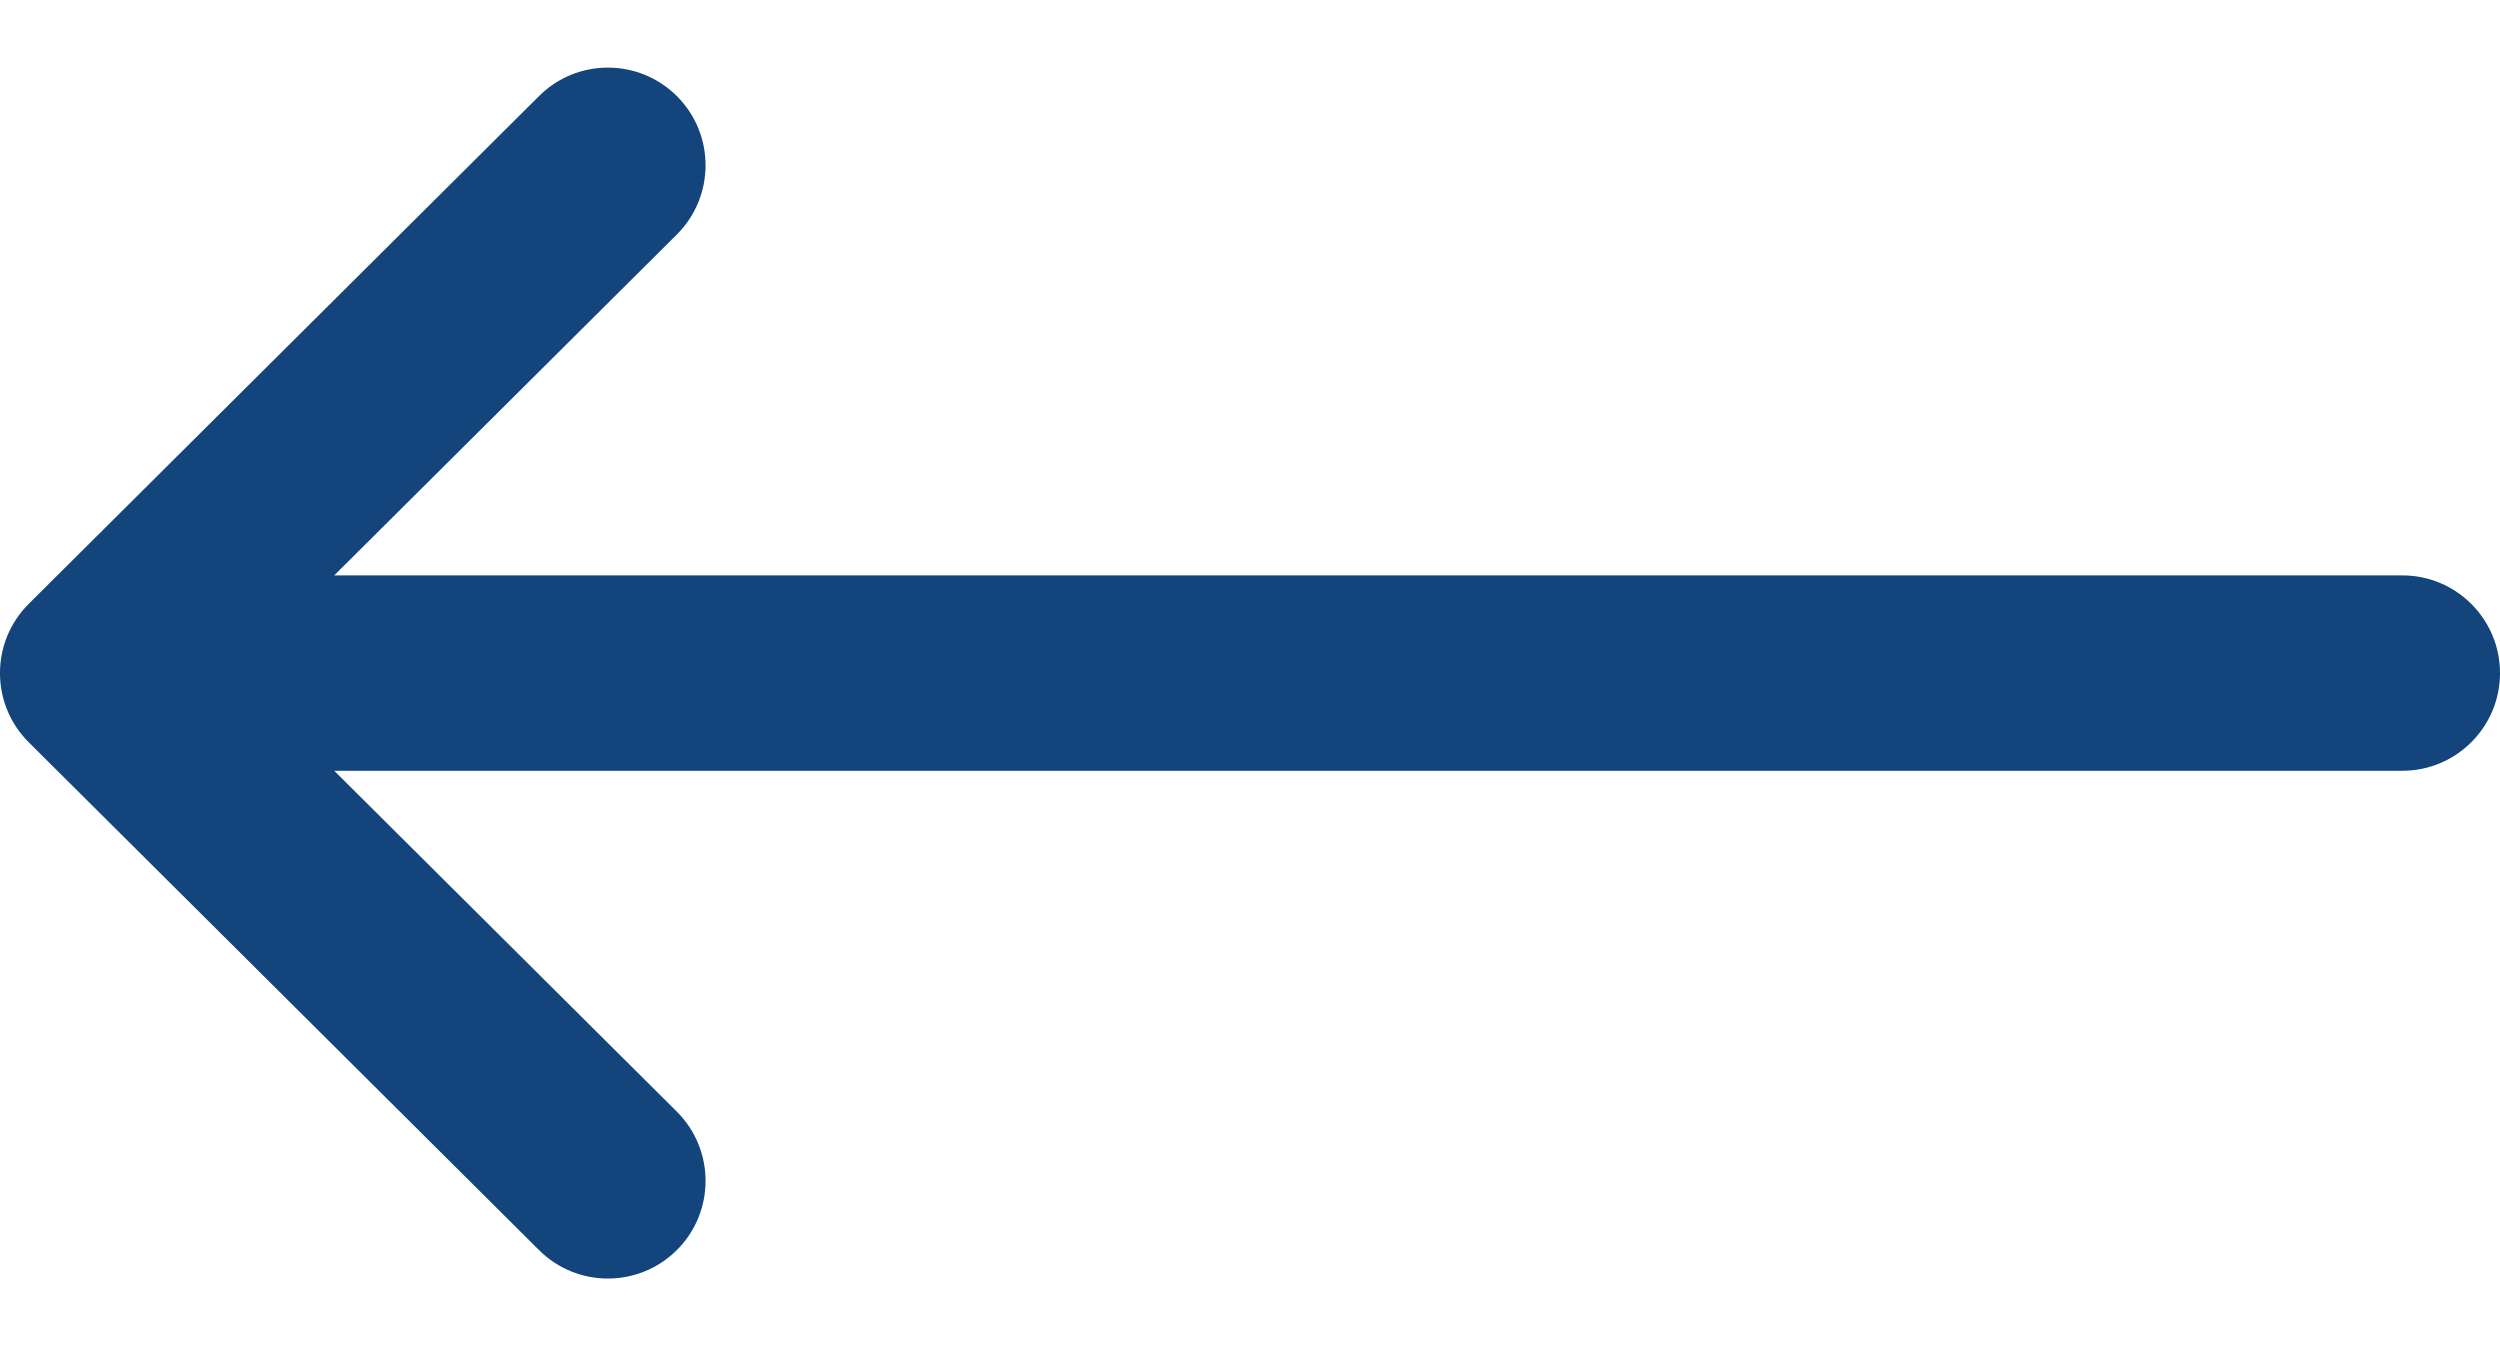 <svg width="26" height="14" viewBox="0 0 26 14" fill="none" xmlns="http://www.w3.org/2000/svg">
<path d="M0.298 7.719C0.298 7.719 0.298 7.72 0.299 7.72L5.606 13.001C6.003 13.397 6.646 13.395 7.042 12.998C7.438 12.6 7.436 11.957 7.039 11.561L3.476 8.016L24.984 8.016C25.545 8.016 26 7.561 26 7C26 6.439 25.545 5.984 24.984 5.984L3.476 5.984L7.039 2.439C7.436 2.043 7.438 1.4 7.042 1.002C6.646 0.605 6.003 0.603 5.606 0.999L0.299 6.28C0.298 6.28 0.298 6.281 0.298 6.281C-0.1 6.678 -0.099 7.323 0.298 7.719Z" fill="#13447C"/>
</svg>
